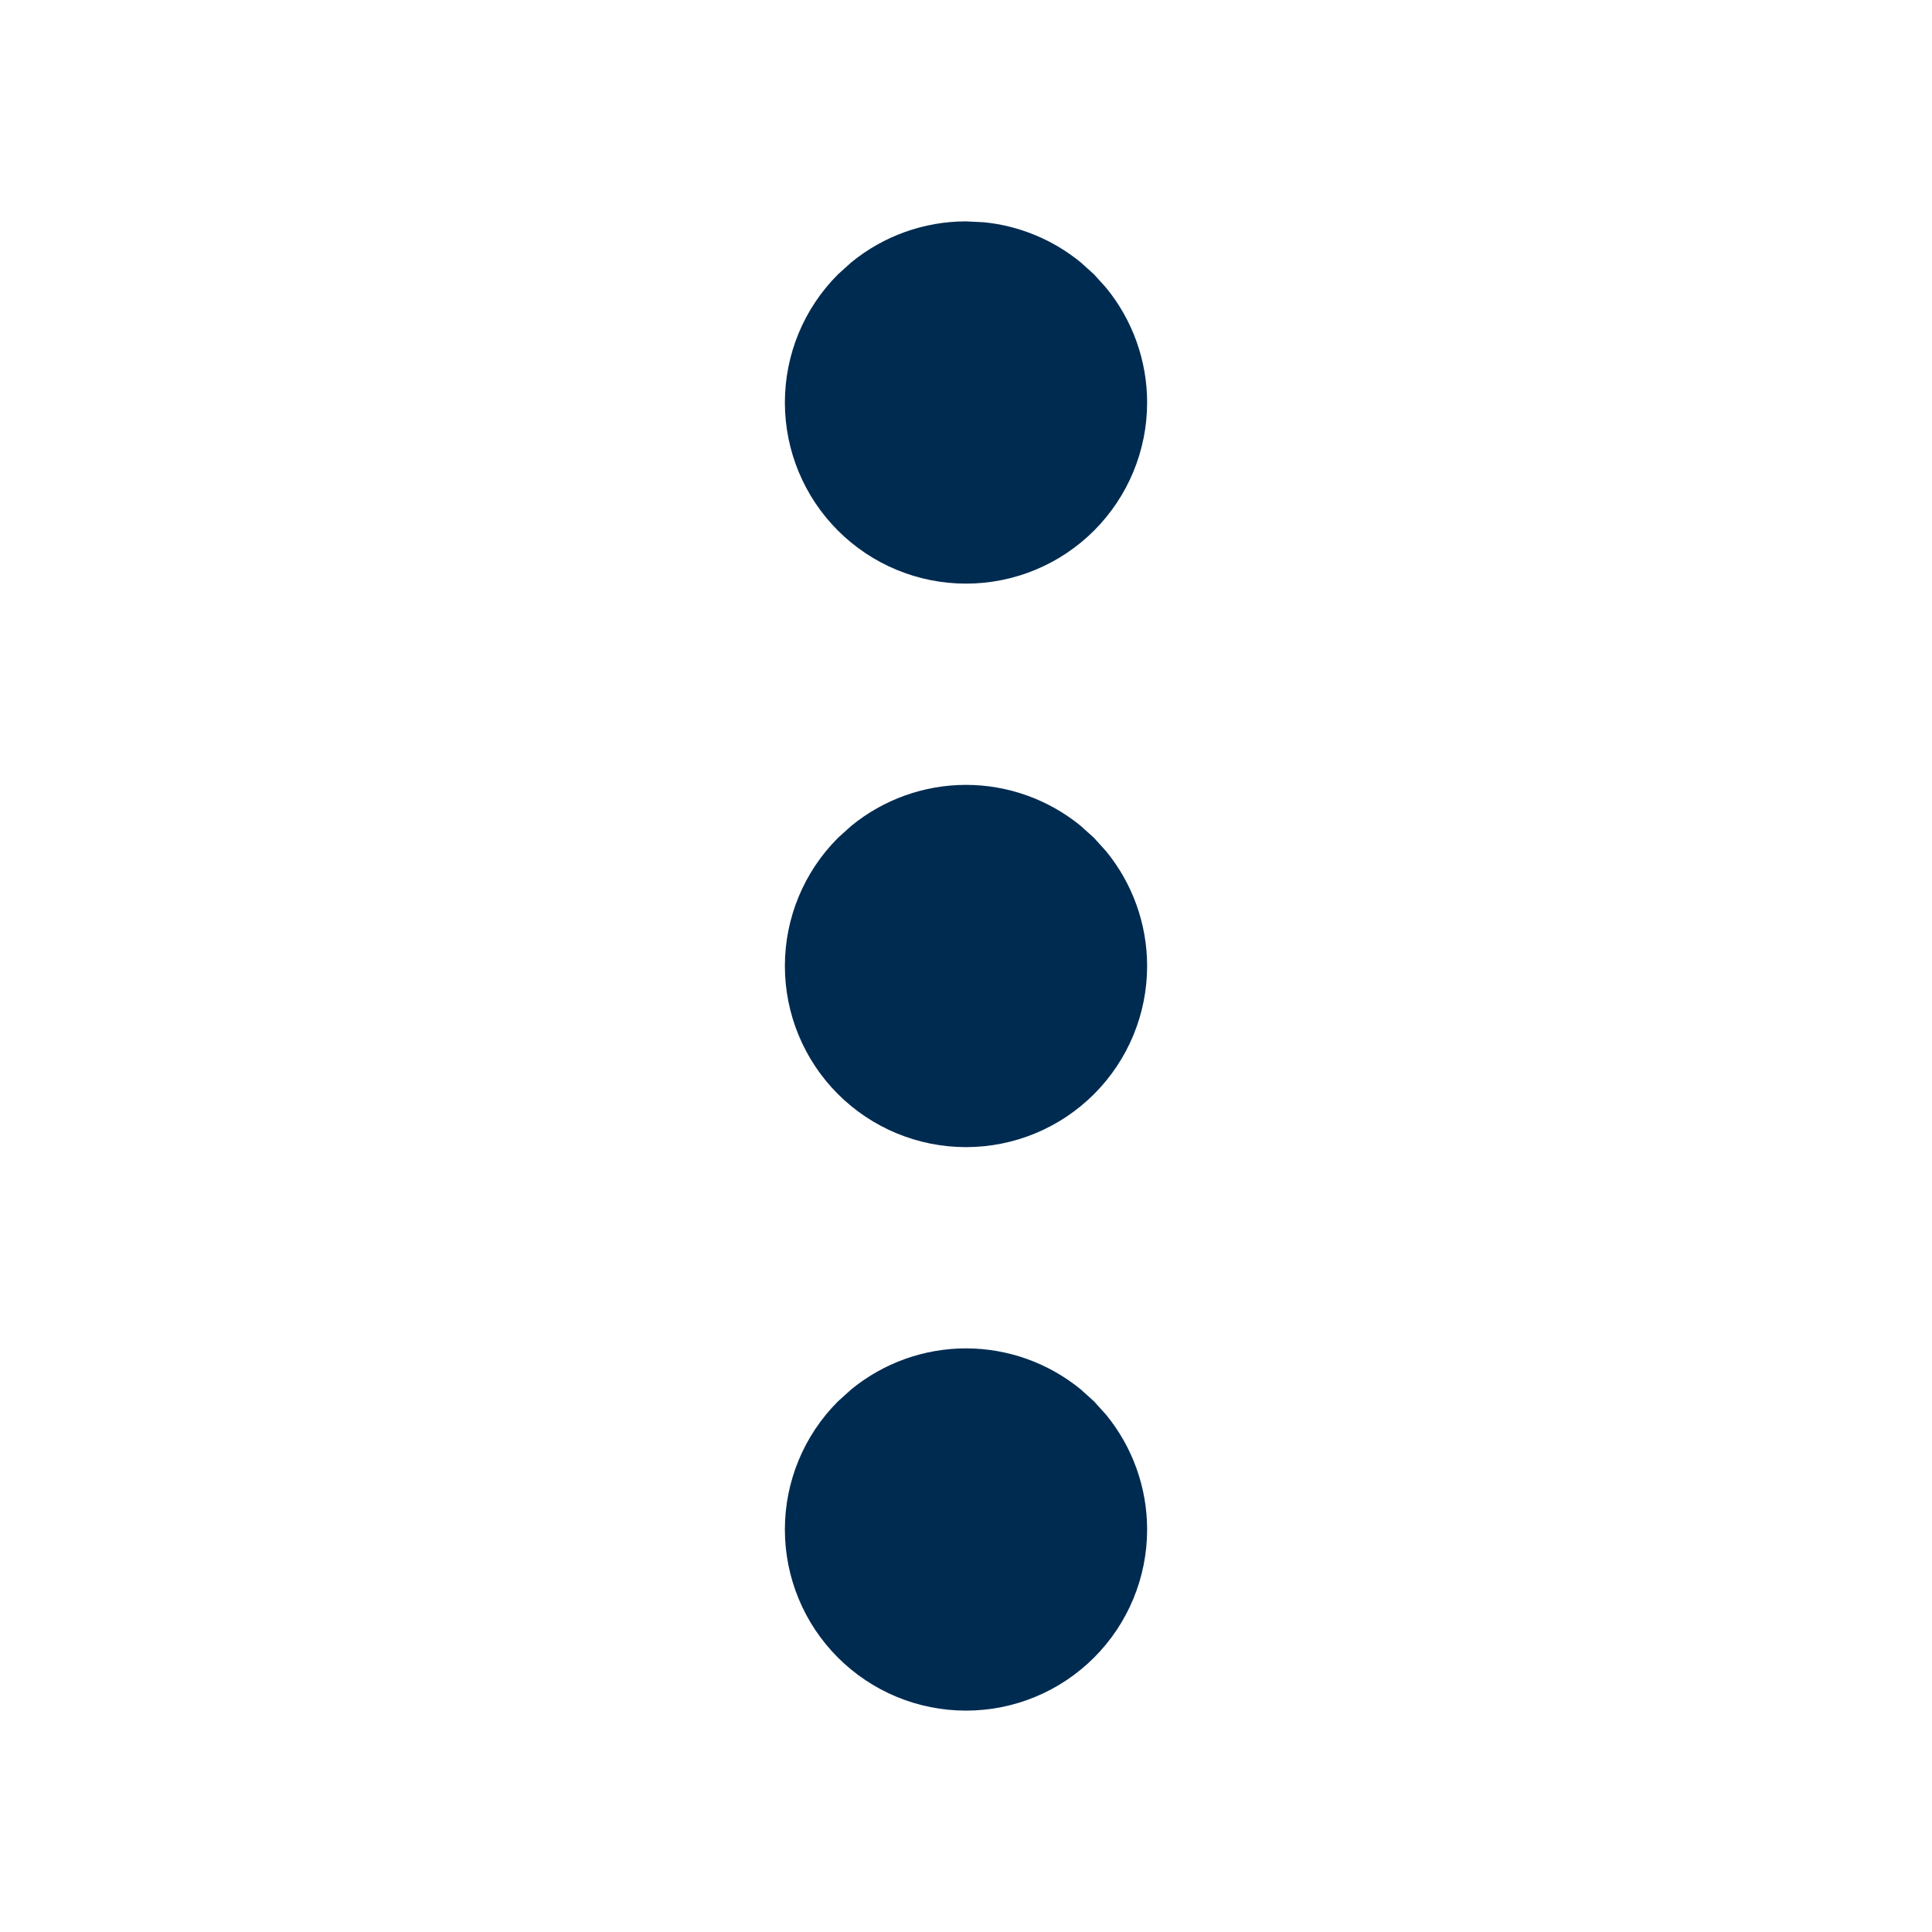 <svg width="24" height="24" viewBox="0 0 24 24" fill="none" xmlns="http://www.w3.org/2000/svg">
<path fill-rule="evenodd" clip-rule="evenodd" d="M12,7.25c-0.597,0 -1.169,-0.237 -1.591,-0.659c-0.422,-0.422 -0.659,-0.994 -0.659,-1.591c0,-0.597 0.237,-1.169 0.659,-1.591l0.165,-0.149c0.4,-0.328 0.904,-0.51 1.426,-0.51l0.223,0.011c0.441,0.044 0.86,0.218 1.203,0.499l0.165,0.149l0.149,0.165c0.328,0.4 0.51,0.904 0.51,1.426c0,0.597 -0.237,1.169 -0.659,1.591c-0.422,0.422 -0.994,0.659 -1.591,0.659zM12,14.25c-0.597,0 -1.169,-0.237 -1.591,-0.659c-0.422,-0.422 -0.659,-0.994 -0.659,-1.591c0,-0.597 0.237,-1.169 0.659,-1.591l0.165,-0.149c0.4,-0.328 0.904,-0.51 1.426,-0.51c0.522,0 1.025,0.182 1.426,0.51l0.165,0.149l0.149,0.165c0.328,0.4 0.51,0.904 0.51,1.426c0,0.597 -0.237,1.169 -0.659,1.591c-0.422,0.422 -0.994,0.659 -1.591,0.659zM14.25,19c0,0.597 -0.237,1.169 -0.659,1.591c-0.422,0.422 -0.994,0.659 -1.591,0.659c-0.597,0 -1.169,-0.237 -1.591,-0.659c-0.422,-0.422 -0.659,-0.994 -0.659,-1.591c0,-0.597 0.237,-1.169 0.659,-1.591l0.165,-0.149c0.4,-0.328 0.904,-0.51 1.426,-0.51c0.522,0 1.025,0.182 1.426,0.51l0.165,0.149l0.149,0.165c0.328,0.4 0.51,0.904 0.51,1.426z" fill="#002B51"/>
</svg>
